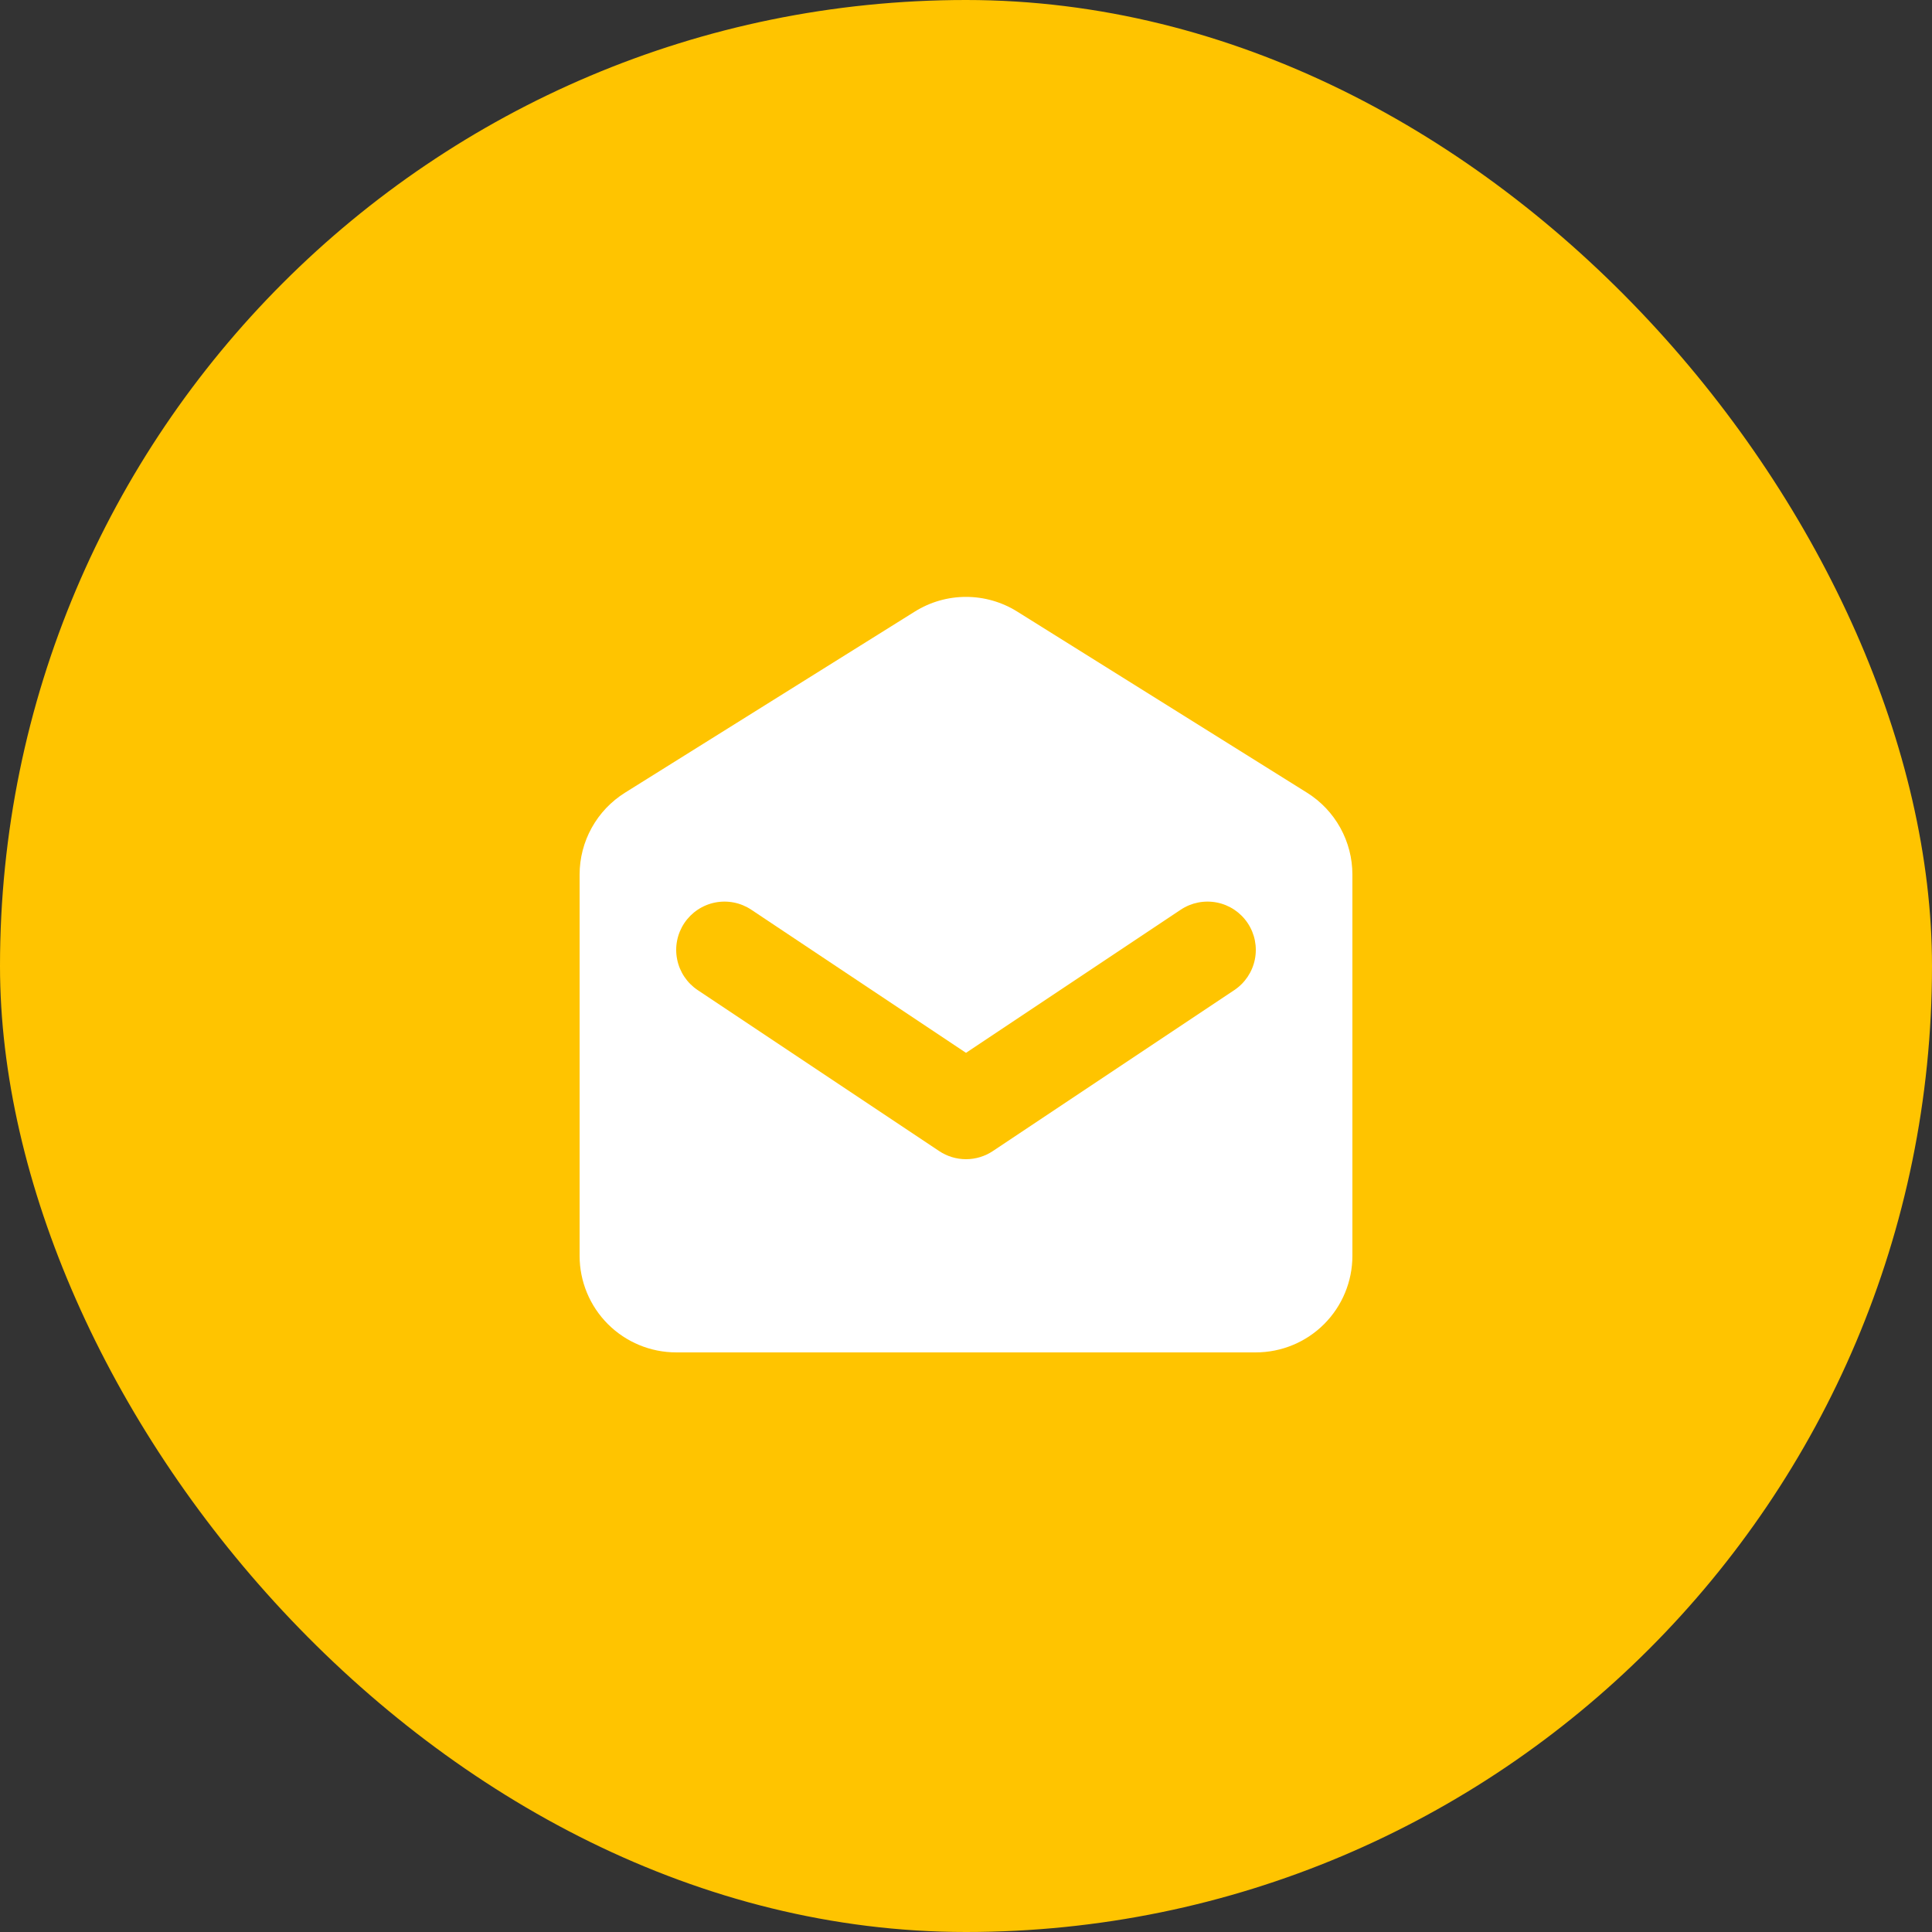 <svg width='173' height='173' viewBox='0 0 173 173' fill='none' xmlns='http://www.w3.org/2000/svg'><rect x="0" y="0" width="173" height="173" fill="#333333" stroke="none"/><rect width='173' height='173' rx='86.5' fill='#FFC400'/><path fill-rule='evenodd' clip-rule='evenodd' d='M55.966 70.981C54.722 71.759 53.696 72.84 52.985 74.123C52.273 75.406 51.9 76.849 51.9 78.317V112.449C51.9 114.744 52.812 116.944 54.434 118.566C56.056 120.188 58.256 121.099 60.55 121.099H112.45C114.745 121.099 116.945 120.188 118.567 118.566C120.189 116.944 121.1 114.744 121.1 112.449V78.317C121.1 76.849 120.727 75.406 120.016 74.123C119.305 72.84 118.279 71.759 117.035 70.981L91.085 54.763C89.71 53.903 88.122 53.448 86.5 53.448C84.879 53.448 83.291 53.903 81.916 54.763L55.966 70.981ZM67.276 81.461C66.803 81.146 66.273 80.927 65.716 80.816C65.159 80.706 64.585 80.706 64.028 80.817C63.471 80.929 62.942 81.149 62.469 81.465C61.997 81.78 61.592 82.186 61.277 82.659C60.962 83.131 60.743 83.661 60.632 84.219C60.522 84.776 60.522 85.349 60.634 85.906C60.858 87.031 61.521 88.021 62.475 88.658L84.1 103.073C84.811 103.547 85.646 103.8 86.5 103.8C87.355 103.8 88.19 103.547 88.901 103.073L110.526 88.658C111.48 88.021 112.142 87.031 112.367 85.906C112.592 84.781 112.36 83.613 111.724 82.659C111.087 81.704 110.098 81.042 108.973 80.817C107.848 80.593 106.679 80.824 105.725 81.461L86.5 94.276L67.276 81.461Z' fill='white'/></svg>